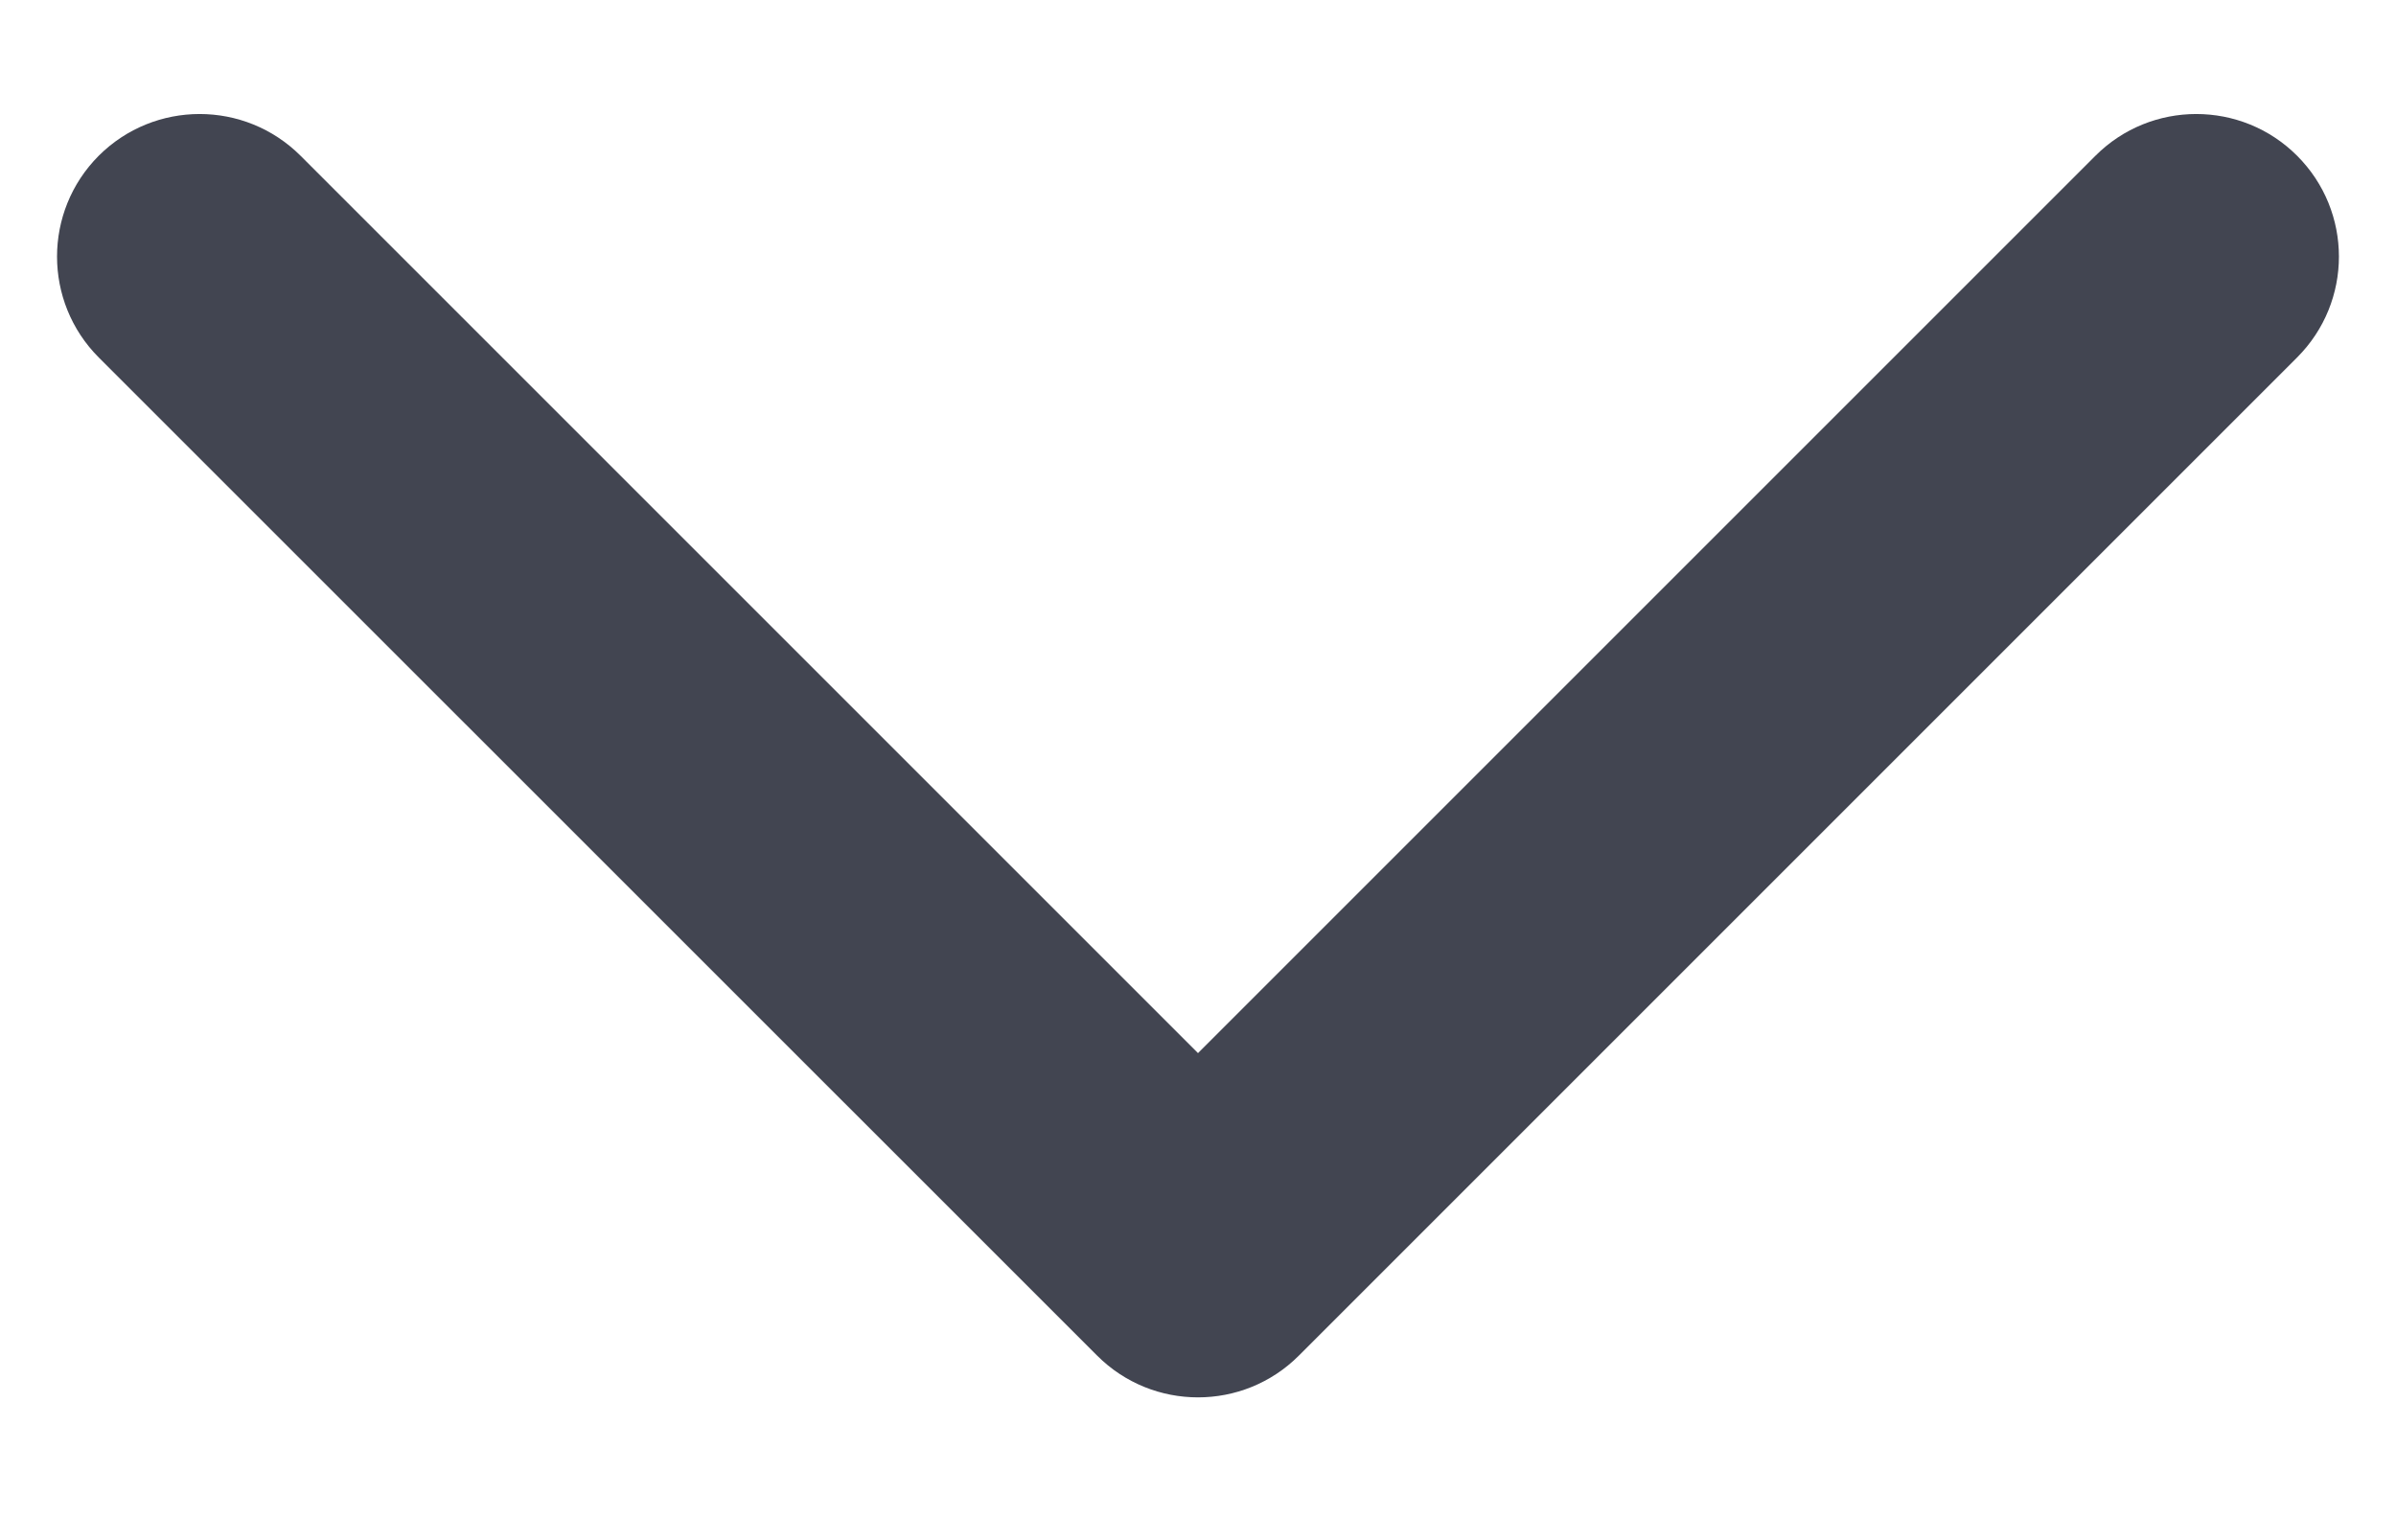 <svg width="14" height="9" viewBox="0 0 14 9" fill="none" xmlns="http://www.w3.org/2000/svg">
<path fill-rule="evenodd" clip-rule="evenodd" d="M13.422 0.91C13.748 1.236 13.748 1.763 13.422 2.089L7.589 7.922C7.264 8.247 6.736 8.247 6.411 7.922L0.577 2.089C0.252 1.763 0.252 1.236 0.577 0.91C0.903 0.585 1.43 0.585 1.756 0.91L7 6.154L12.244 0.91C12.569 0.585 13.097 0.585 13.422 0.91Z" fill="#424551"/>
</svg>
